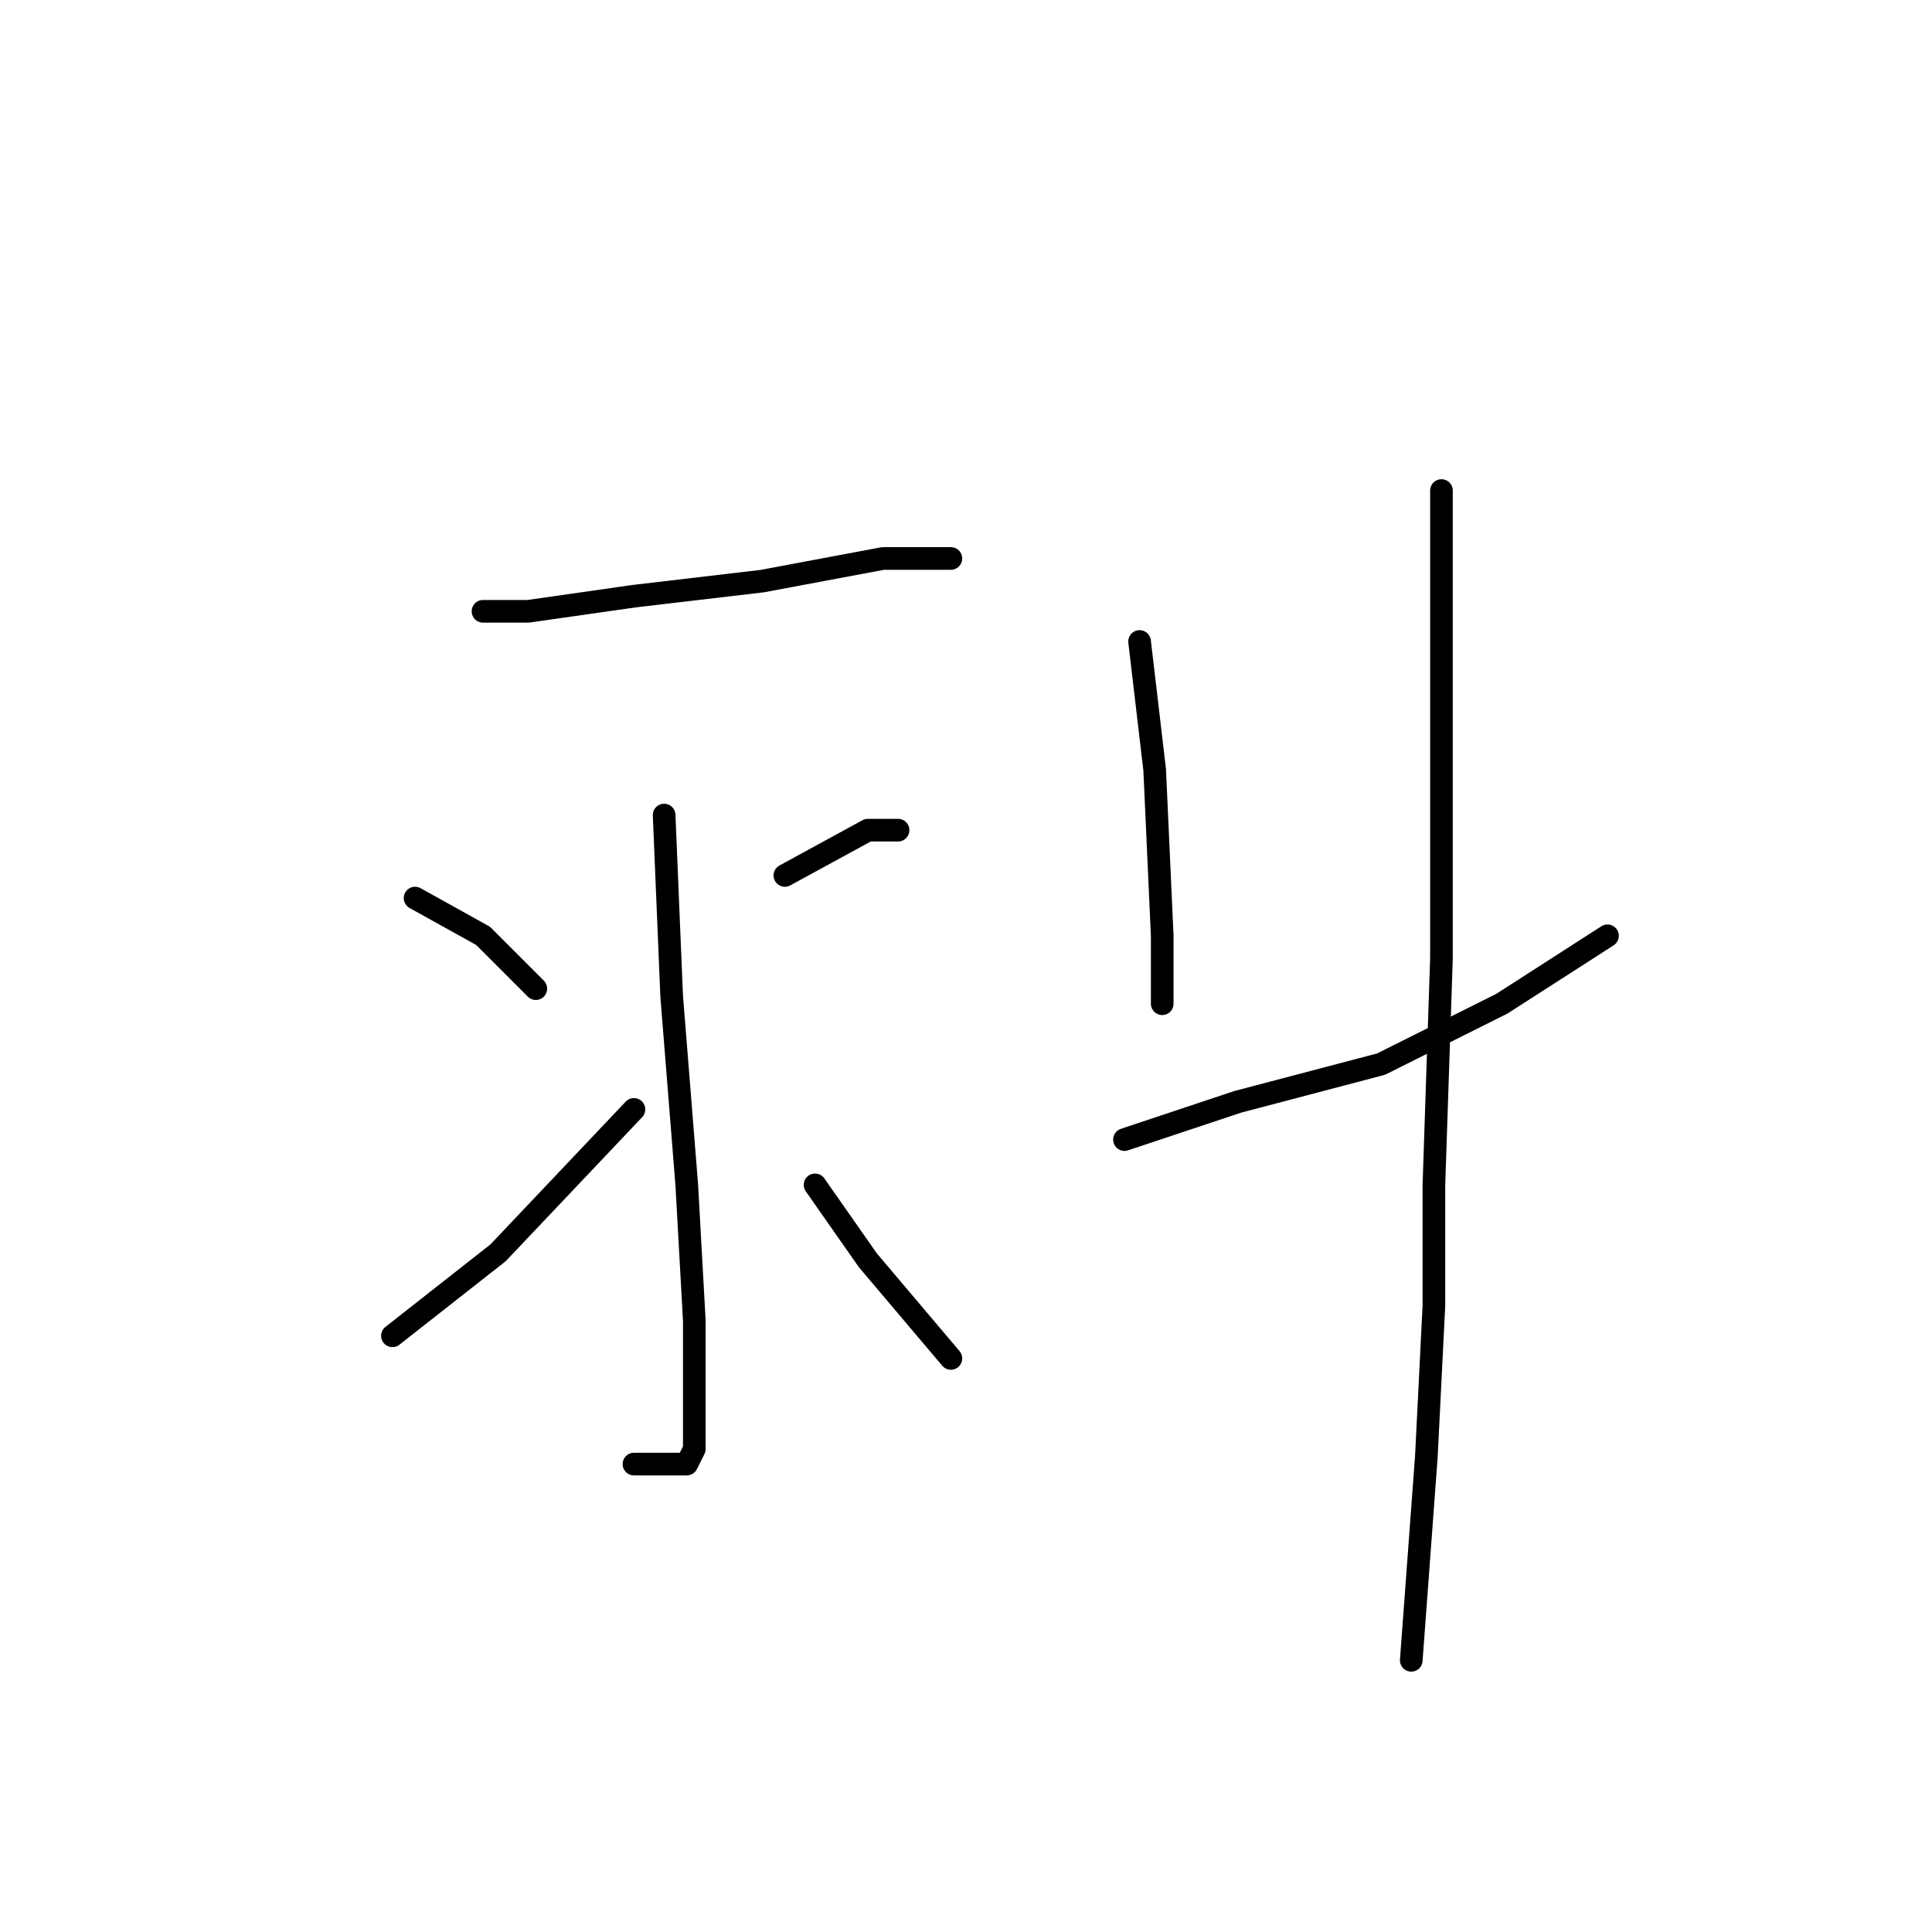 <?xml version="1.0" standalone="no"?>
    <svg width="256" height="256" xmlns="http://www.w3.org/2000/svg" version="1.1">
    <polyline stroke="black" stroke-width="3" stroke-linecap="round" fill="transparent" stroke-linejoin="round" points="64 81 70 81 84 79 101 77 117 74 126 74 126 74 " />
        <polyline stroke="black" stroke-width="3" stroke-linecap="round" fill="transparent" stroke-linejoin="round" points="88 108 89 132 91 157 92 175 92 186 92 191 92 192 91 194 84 194 84 194 " />
        <polyline stroke="black" stroke-width="3" stroke-linecap="round" fill="transparent" stroke-linejoin="round" points="55 119 64 124 67 127 71 131 71 131 " />
        <polyline stroke="black" stroke-width="3" stroke-linecap="round" fill="transparent" stroke-linejoin="round" points="52 177 66 166 84 147 84 147 " />
        <polyline stroke="black" stroke-width="3" stroke-linecap="round" fill="transparent" stroke-linejoin="round" points="119 110 115 110 104 116 104 116 " />
        <polyline stroke="black" stroke-width="3" stroke-linecap="round" fill="transparent" stroke-linejoin="round" points="126 180 115 167 108 157 108 157 " />
        <polyline stroke="black" stroke-width="3" stroke-linecap="round" fill="transparent" stroke-linejoin="round" points="151 85 153 102 154 124 154 133 154 133 " />
        <polyline stroke="black" stroke-width="3" stroke-linecap="round" fill="transparent" stroke-linejoin="round" points="149 151 164 146 183 141 199 133 213 124 213 124 " />
        <polyline stroke="black" stroke-width="3" stroke-linecap="round" fill="transparent" stroke-linejoin="round" points="191 65 191 79 191 127 190 157 190 173 189 193 187 220 187 220 " />
        </svg>